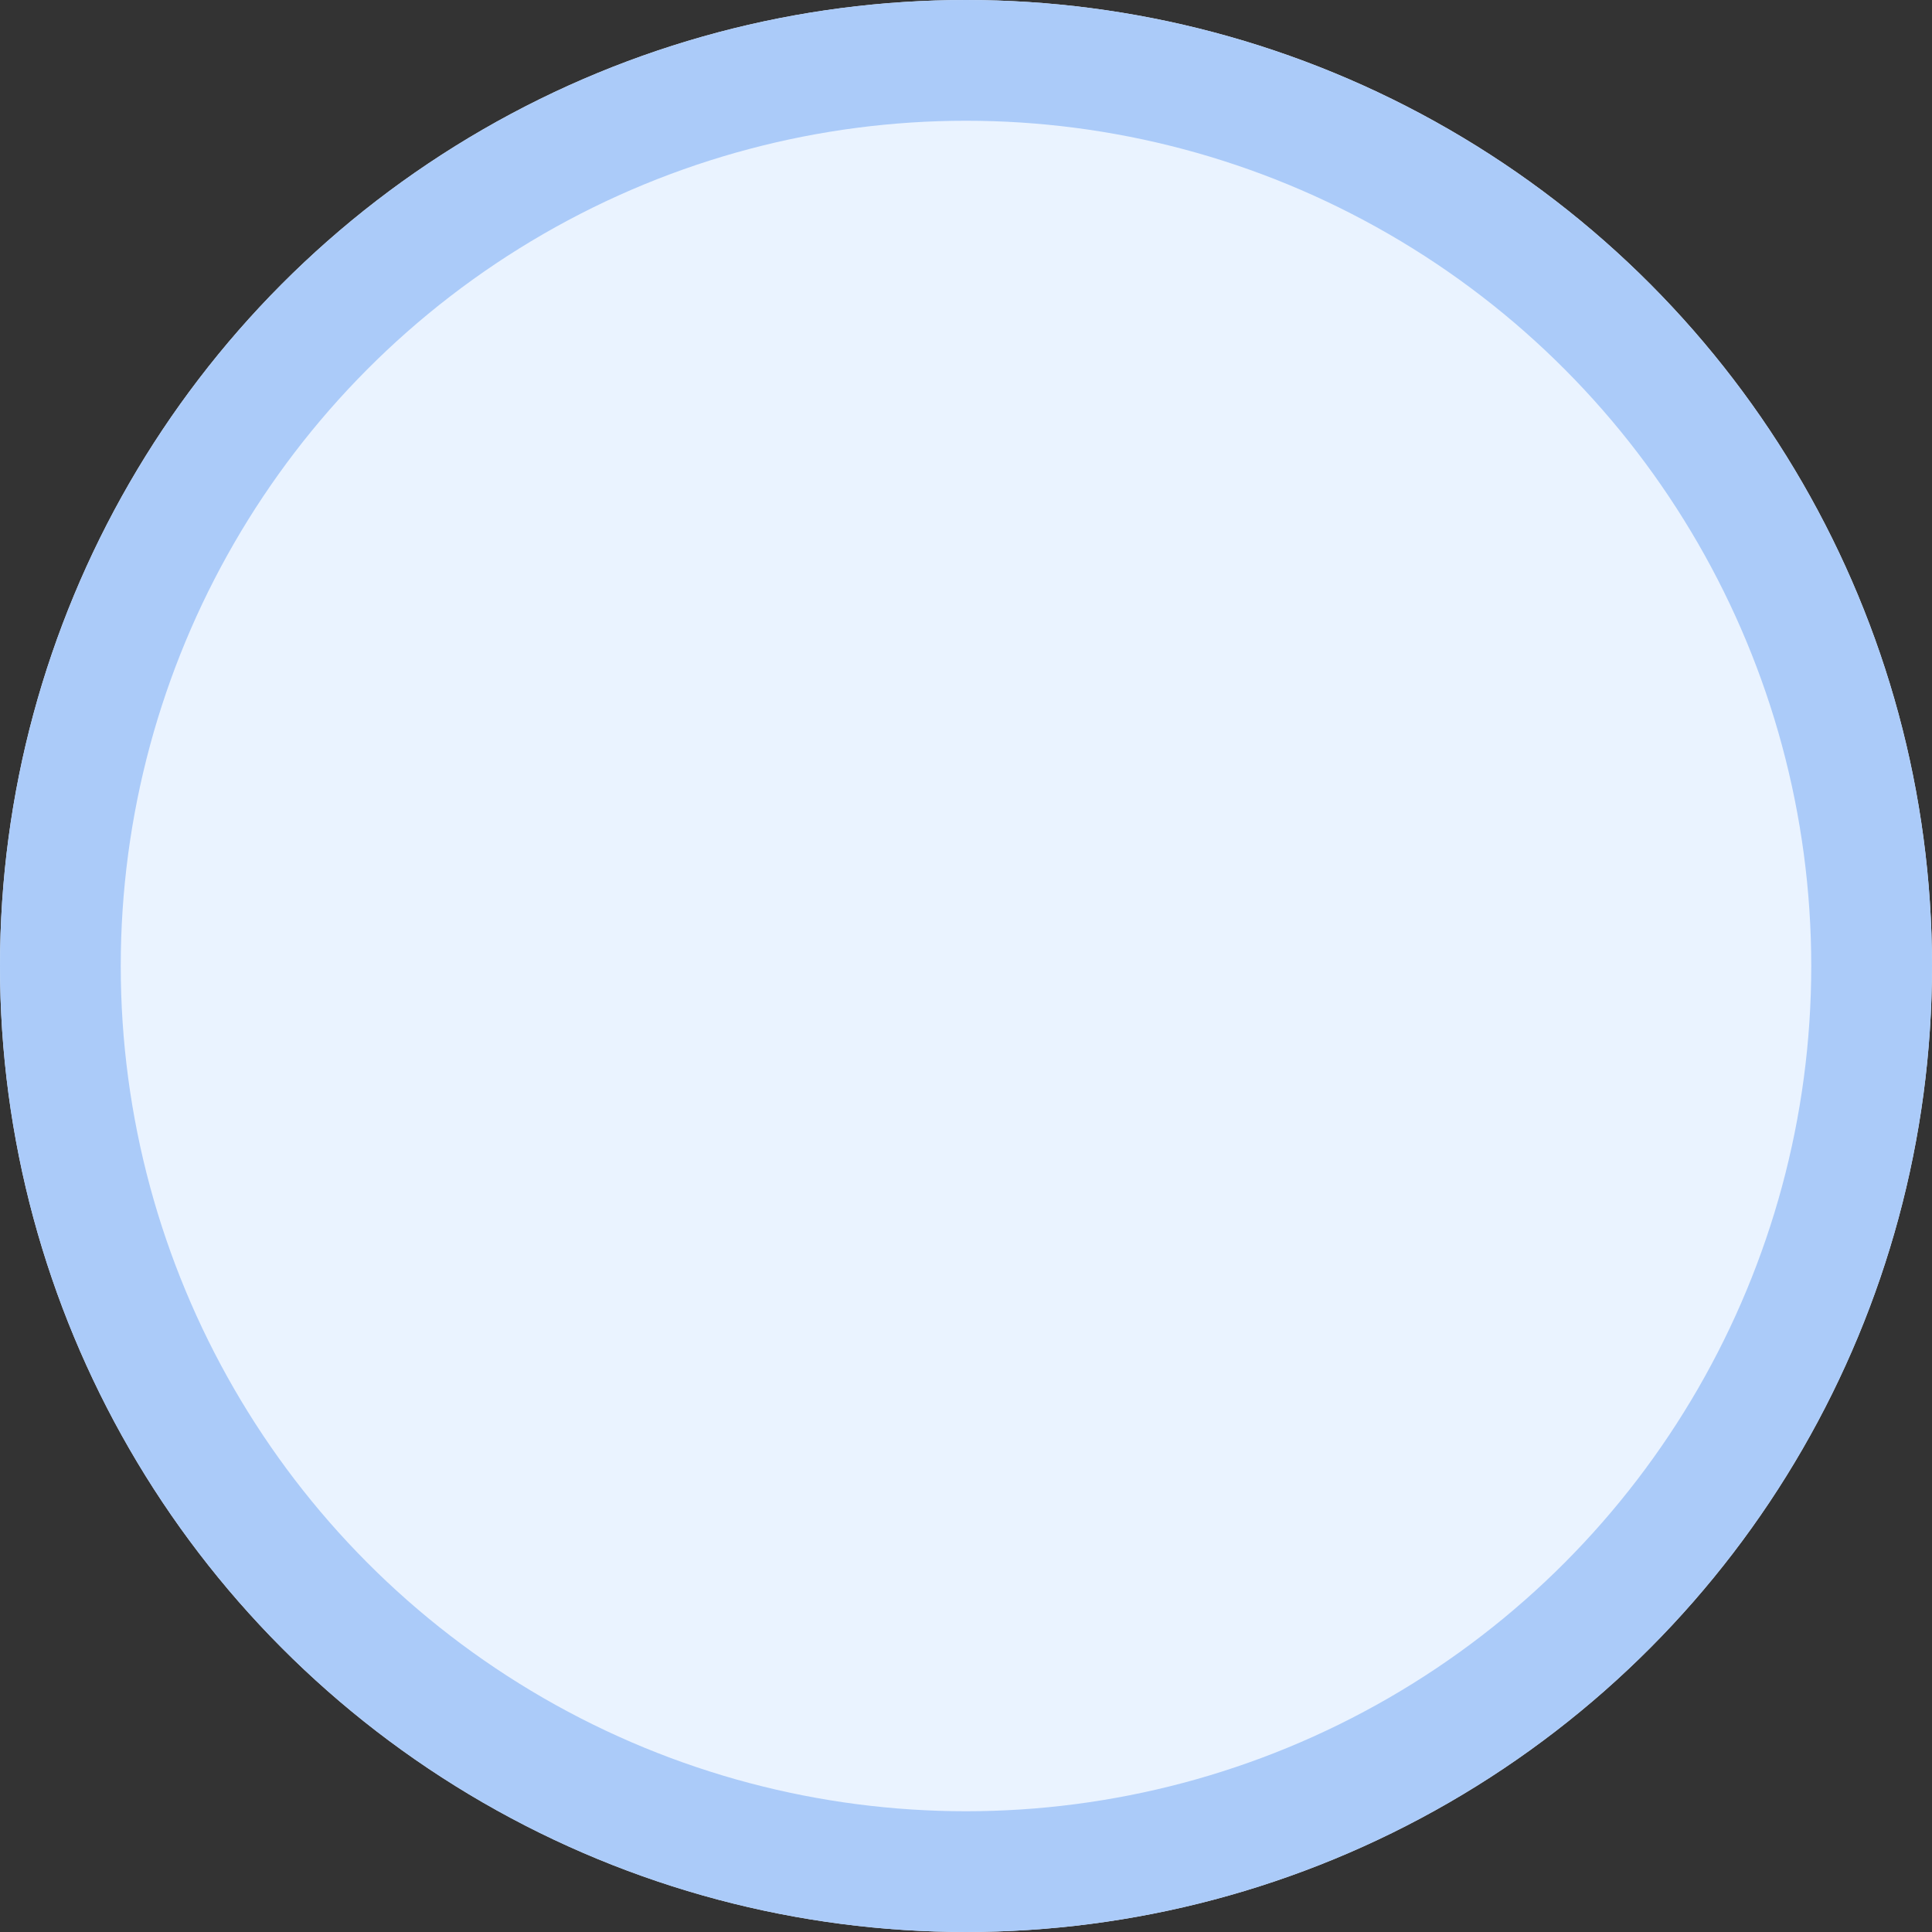 <svg width="16" height="16" viewBox="0 0 16 16" fill="none" xmlns="http://www.w3.org/2000/svg" xmlns:xlink="http://www.w3.org/1999/xlink">
    <rect x="0" y="0" width="16" height="16" fill="#333333" stroke="none"/>
    <desc>
        Created with Pixso.
    </desc>
    <defs/>
    <circle id="椭圆 45" cx="8" cy="8" r="8" fill="#EAF3FF" fill-opacity="1"/>
    <circle id="椭圆 45" cx="8" cy="8" r="7.5" stroke="#ABCBF9" stroke-opacity="1" stroke-width="1"/>
</svg>
